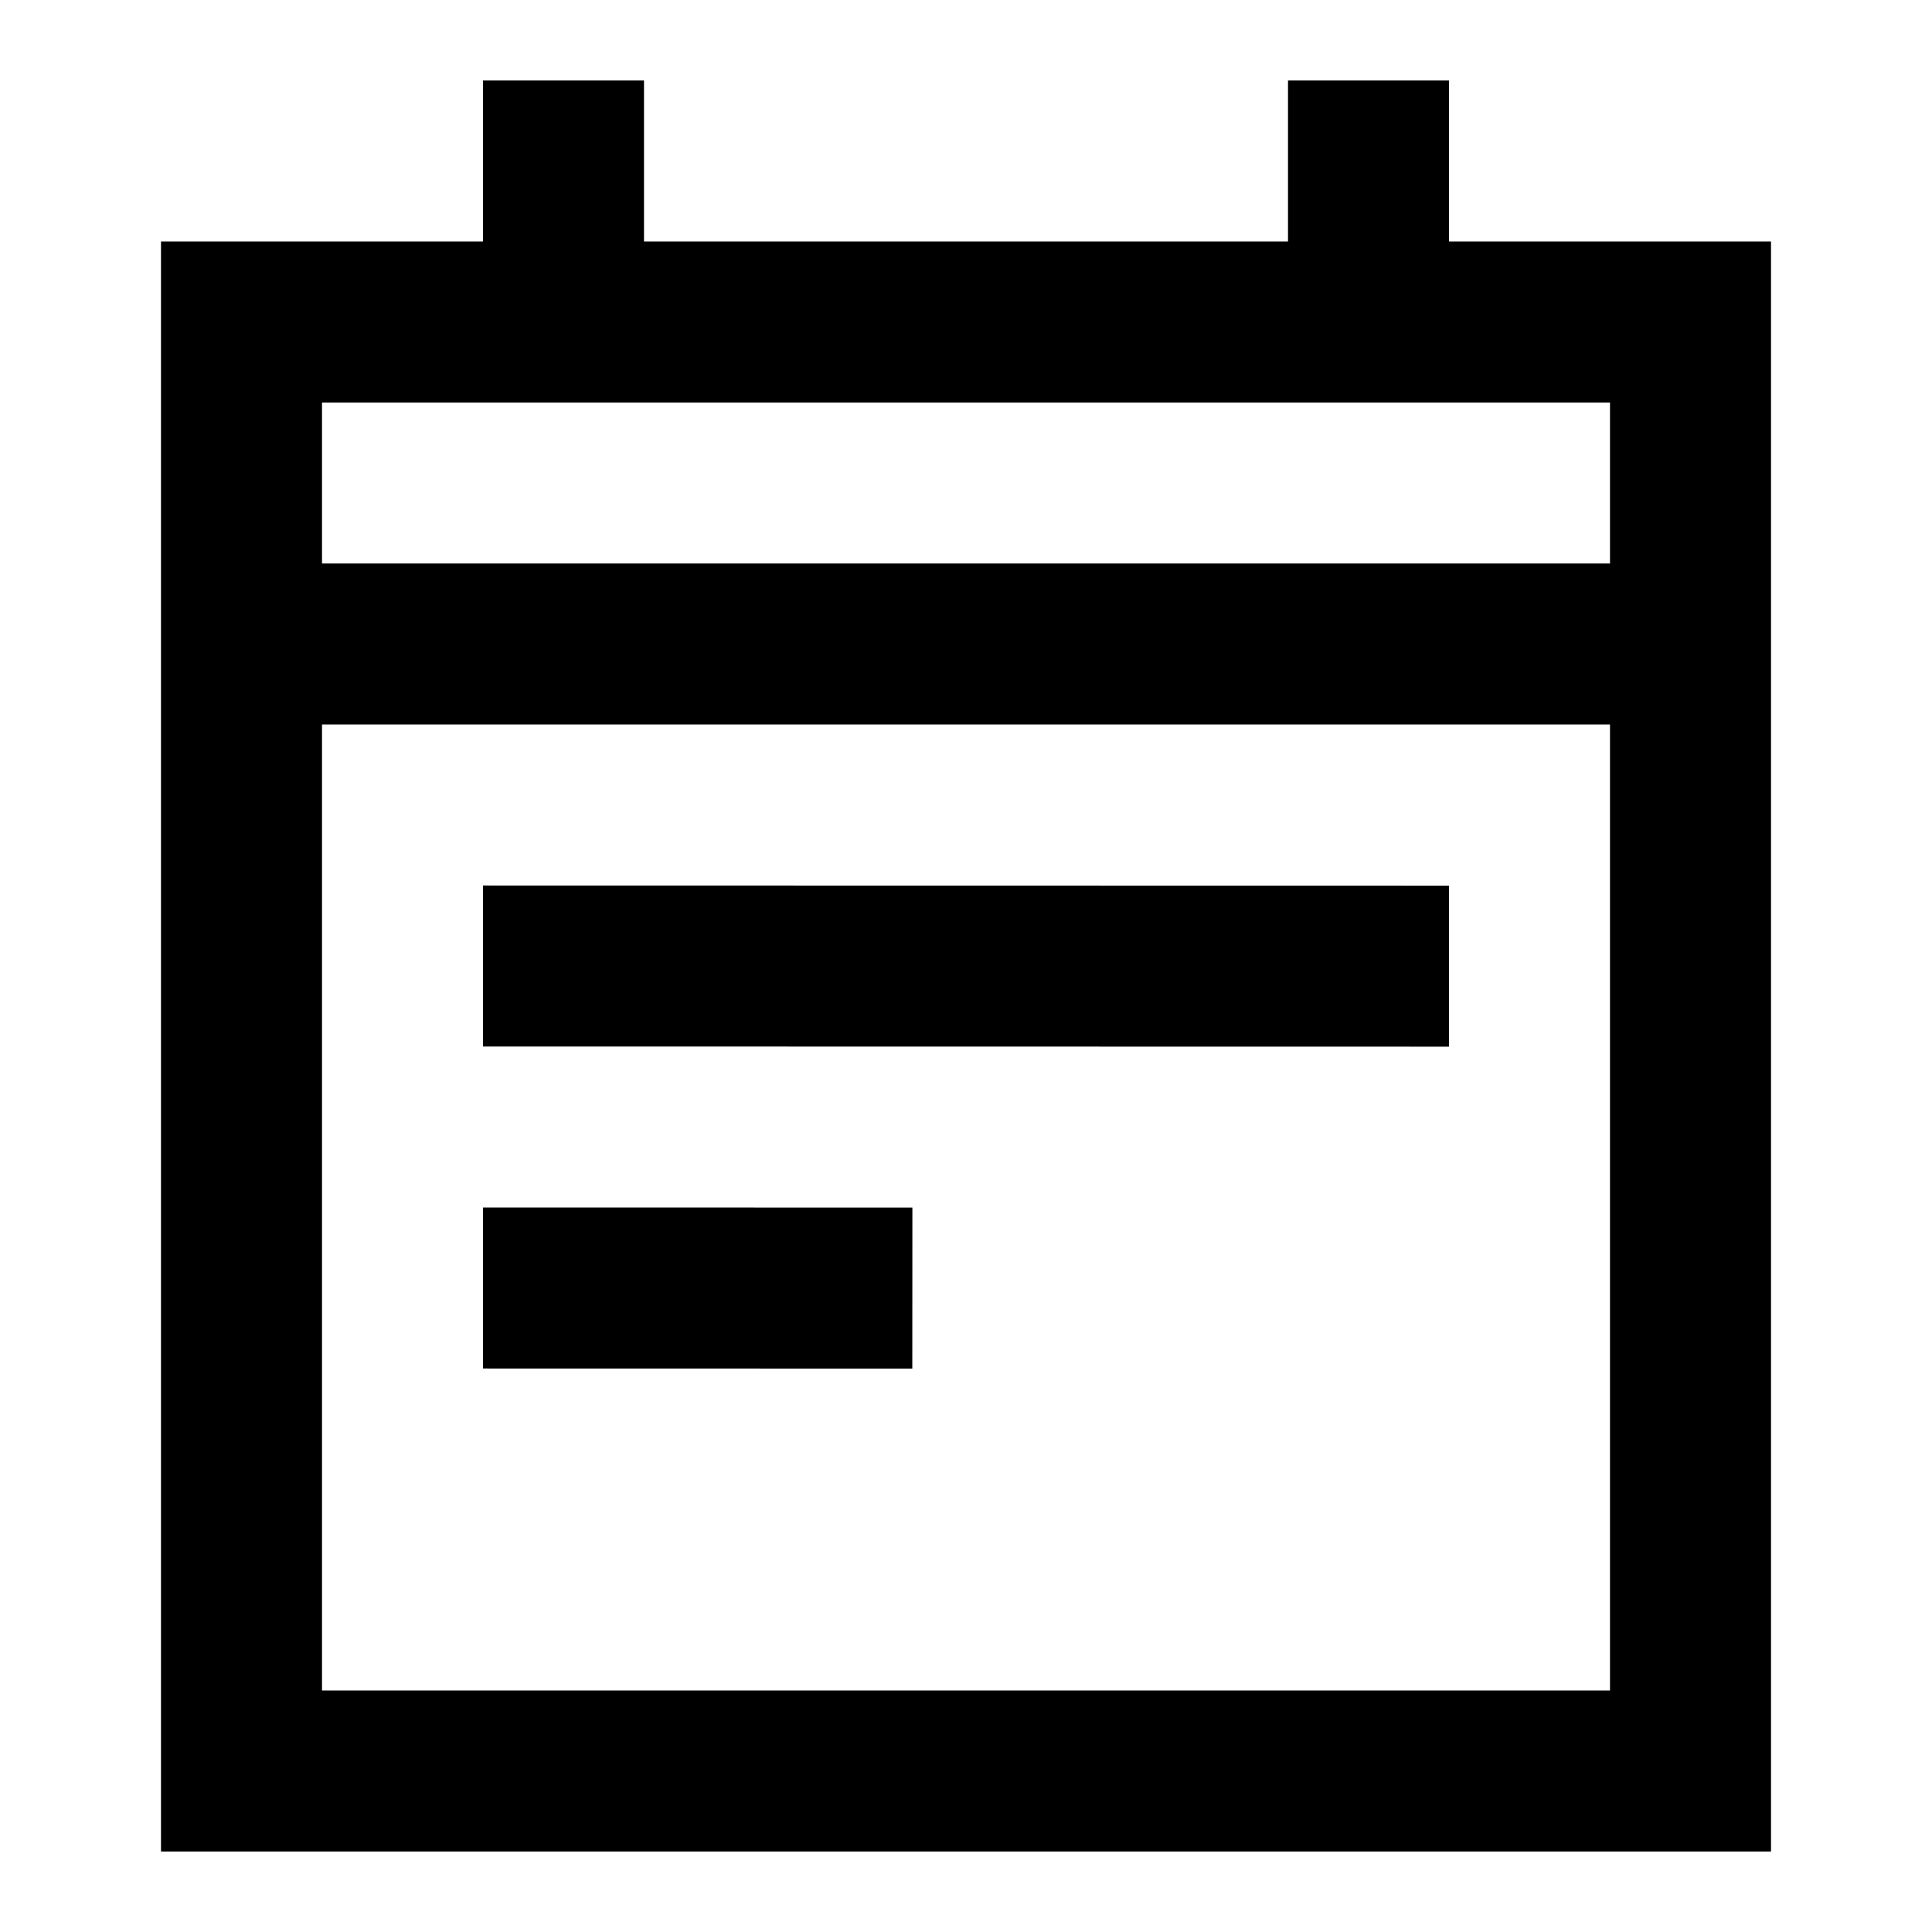 <svg width="24" height="24" viewBox="0 0 24 24" fill="none" xmlns="http://www.w3.org/2000/svg">
<path d="M6 11L18 11.002L18 13.002L6 13L6 11Z" fill="currentcolor"/>
<path d="M6 15L11.334 15.001L11.333 17.001L6 17L6 15Z" fill="currentcolor"/>
<path fill-rule="evenodd" clip-rule="evenodd" d="M8 1V3H16V1H18V3H22V23H2V3H6V1H8ZM4 5V7H20V5H4ZM20 9H4V21H20V9Z" fill="currentcolor"/>
</svg>
